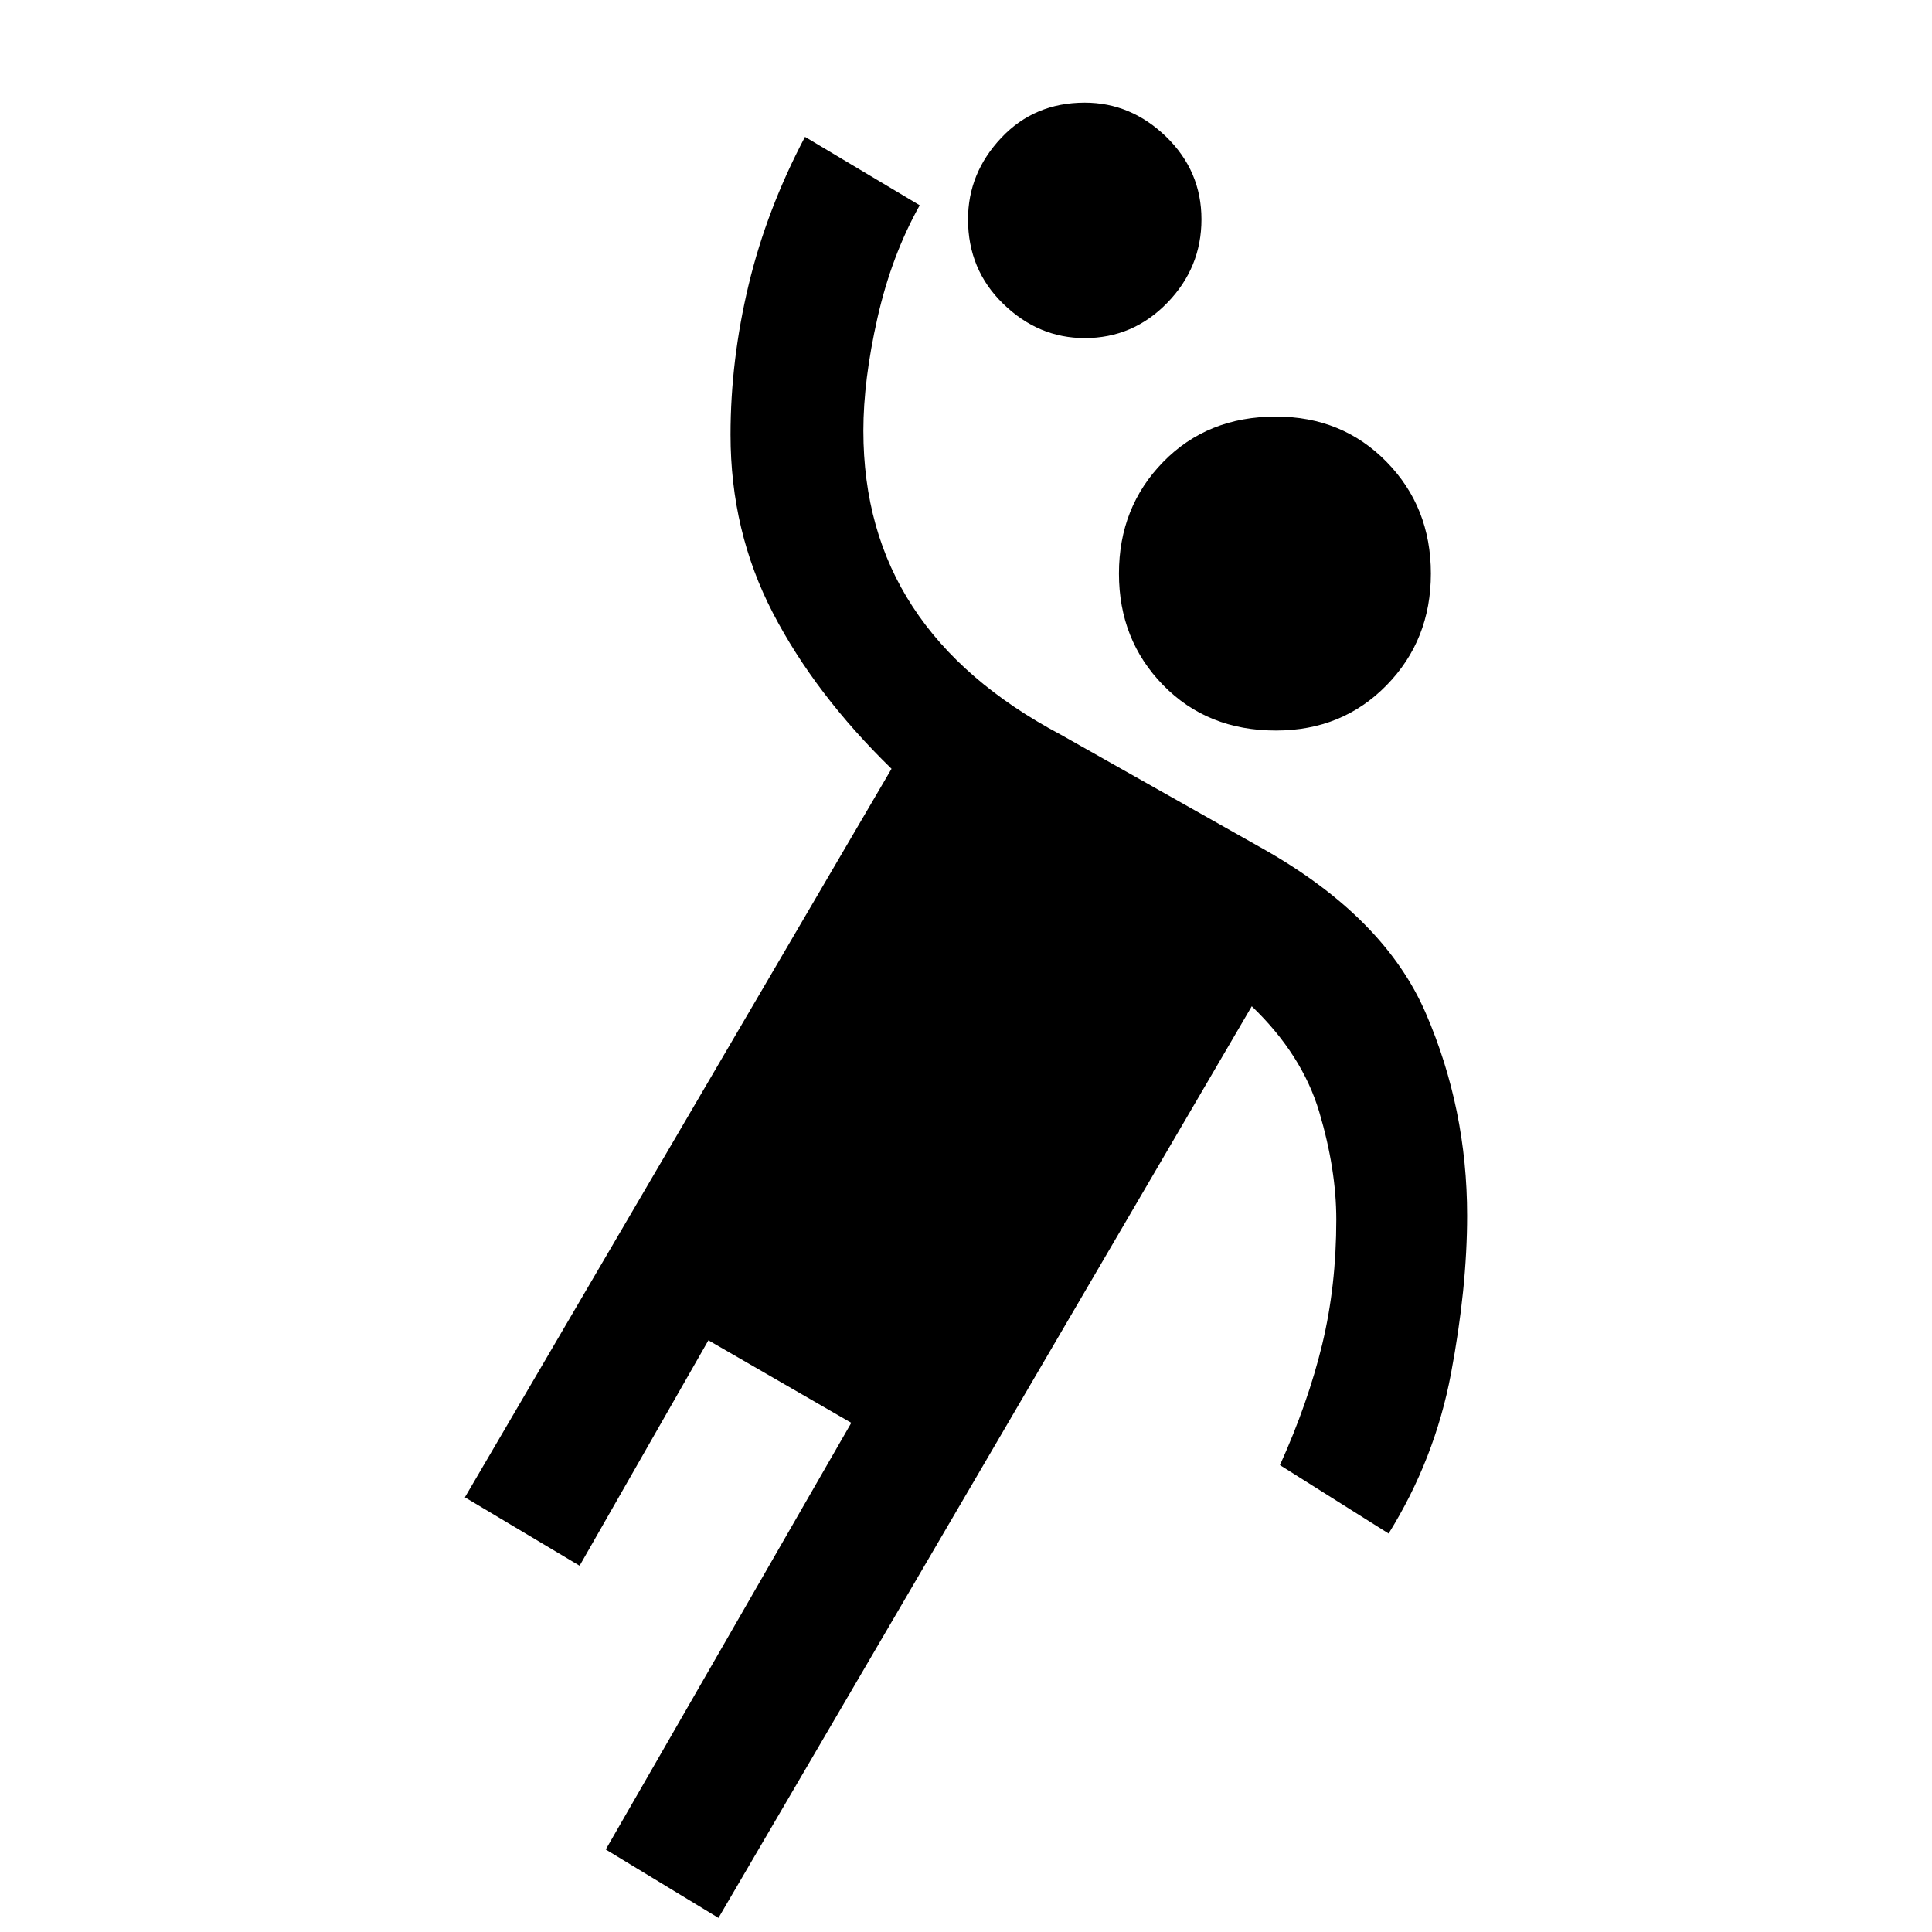 <svg xmlns="http://www.w3.org/2000/svg" height="24" width="24"><path d="M15.85 9.075Q15 9.075 14.45 8.512Q13.9 7.95 13.9 7.125Q13.9 6.3 14.45 5.738Q15 5.175 15.85 5.175Q16.675 5.175 17.225 5.738Q17.775 6.3 17.775 7.125Q17.775 7.95 17.225 8.512Q16.675 9.075 15.85 9.075ZM8.925 23.825 7.525 22.975 10.575 17.675 8.8 16.65 7.2 19.45 5.775 18.6 11.075 9.55Q10.125 8.625 9.6 7.612Q9.075 6.6 9.075 5.4Q9.075 4.475 9.3 3.537Q9.525 2.6 10 1.7L11.425 2.55Q11.075 3.175 10.9 3.95Q10.725 4.725 10.725 5.35Q10.725 6.6 11.338 7.537Q11.95 8.475 13.175 9.125L15.7 10.55Q17.2 11.4 17.712 12.587Q18.225 13.775 18.225 15.1Q18.225 16 18.025 17.062Q17.825 18.125 17.25 19.05L15.9 18.2Q16.25 17.425 16.425 16.7Q16.6 15.975 16.6 15.15Q16.6 14.525 16.388 13.812Q16.175 13.1 15.55 12.5ZM13.475 4.2Q12.9 4.2 12.463 3.775Q12.025 3.35 12.025 2.725Q12.025 2.15 12.438 1.712Q12.85 1.275 13.475 1.275Q14.05 1.275 14.488 1.7Q14.925 2.125 14.925 2.725Q14.925 3.325 14.5 3.762Q14.075 4.2 13.475 4.2Z"/></svg>
